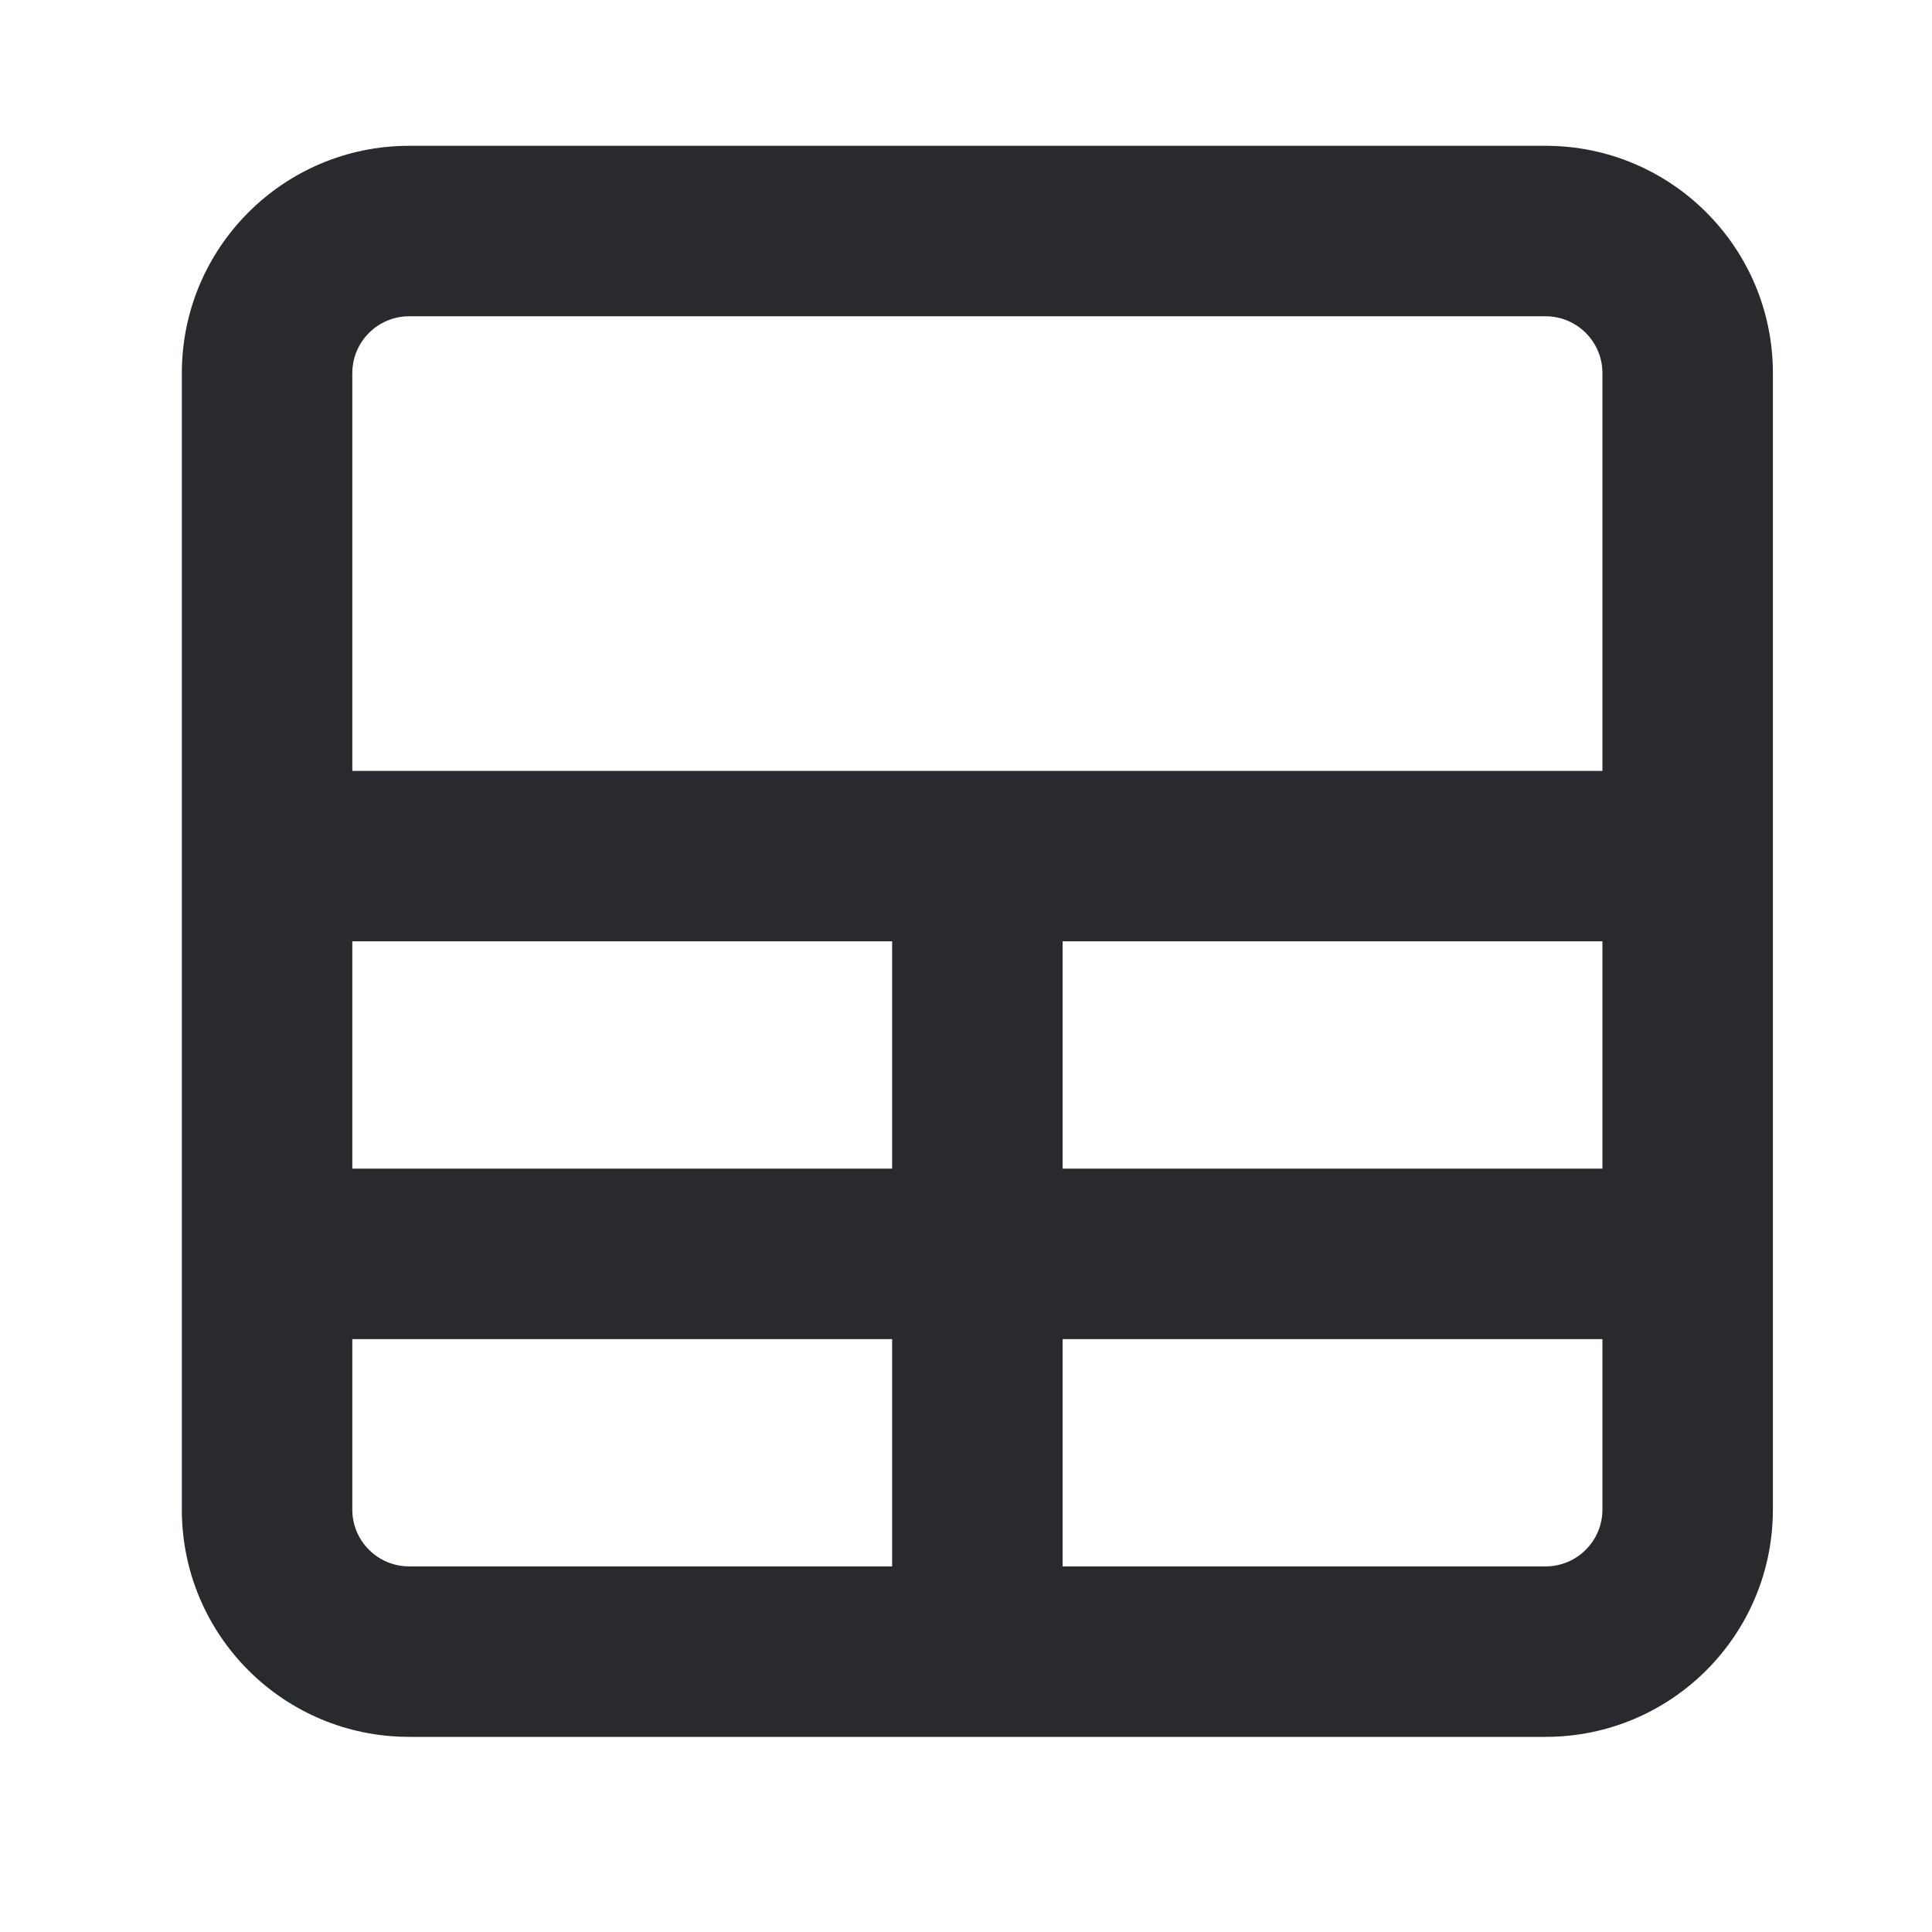 <svg width="17" height="17" viewBox="0 0 17 17" fill="none" xmlns="http://www.w3.org/2000/svg">
<path fill-rule="evenodd" clip-rule="evenodd" d="M1.6 3.283C1.6 2.179 2.495 1.283 3.6 1.283H13.6C14.705 1.283 15.6 2.179 15.6 3.283V13.283C15.6 14.388 14.705 15.283 13.6 15.283H3.6C2.495 15.283 1.6 14.388 1.6 13.283V3.283ZM3.6 2.783C3.324 2.783 3.1 3.007 3.1 3.283V6.783H14.1V3.283C14.1 3.007 13.876 2.783 13.6 2.783H3.6ZM14.1 8.283H9.35V10.283H14.1V8.283ZM14.1 11.783H9.35V13.783H13.6C13.876 13.783 14.1 13.559 14.1 13.283V11.783ZM7.85 13.783V11.783H3.1V13.283C3.1 13.559 3.324 13.783 3.6 13.783H7.85ZM3.1 10.283H7.85V8.283H3.1V10.283Z" fill="#292A2E"/>
</svg>
